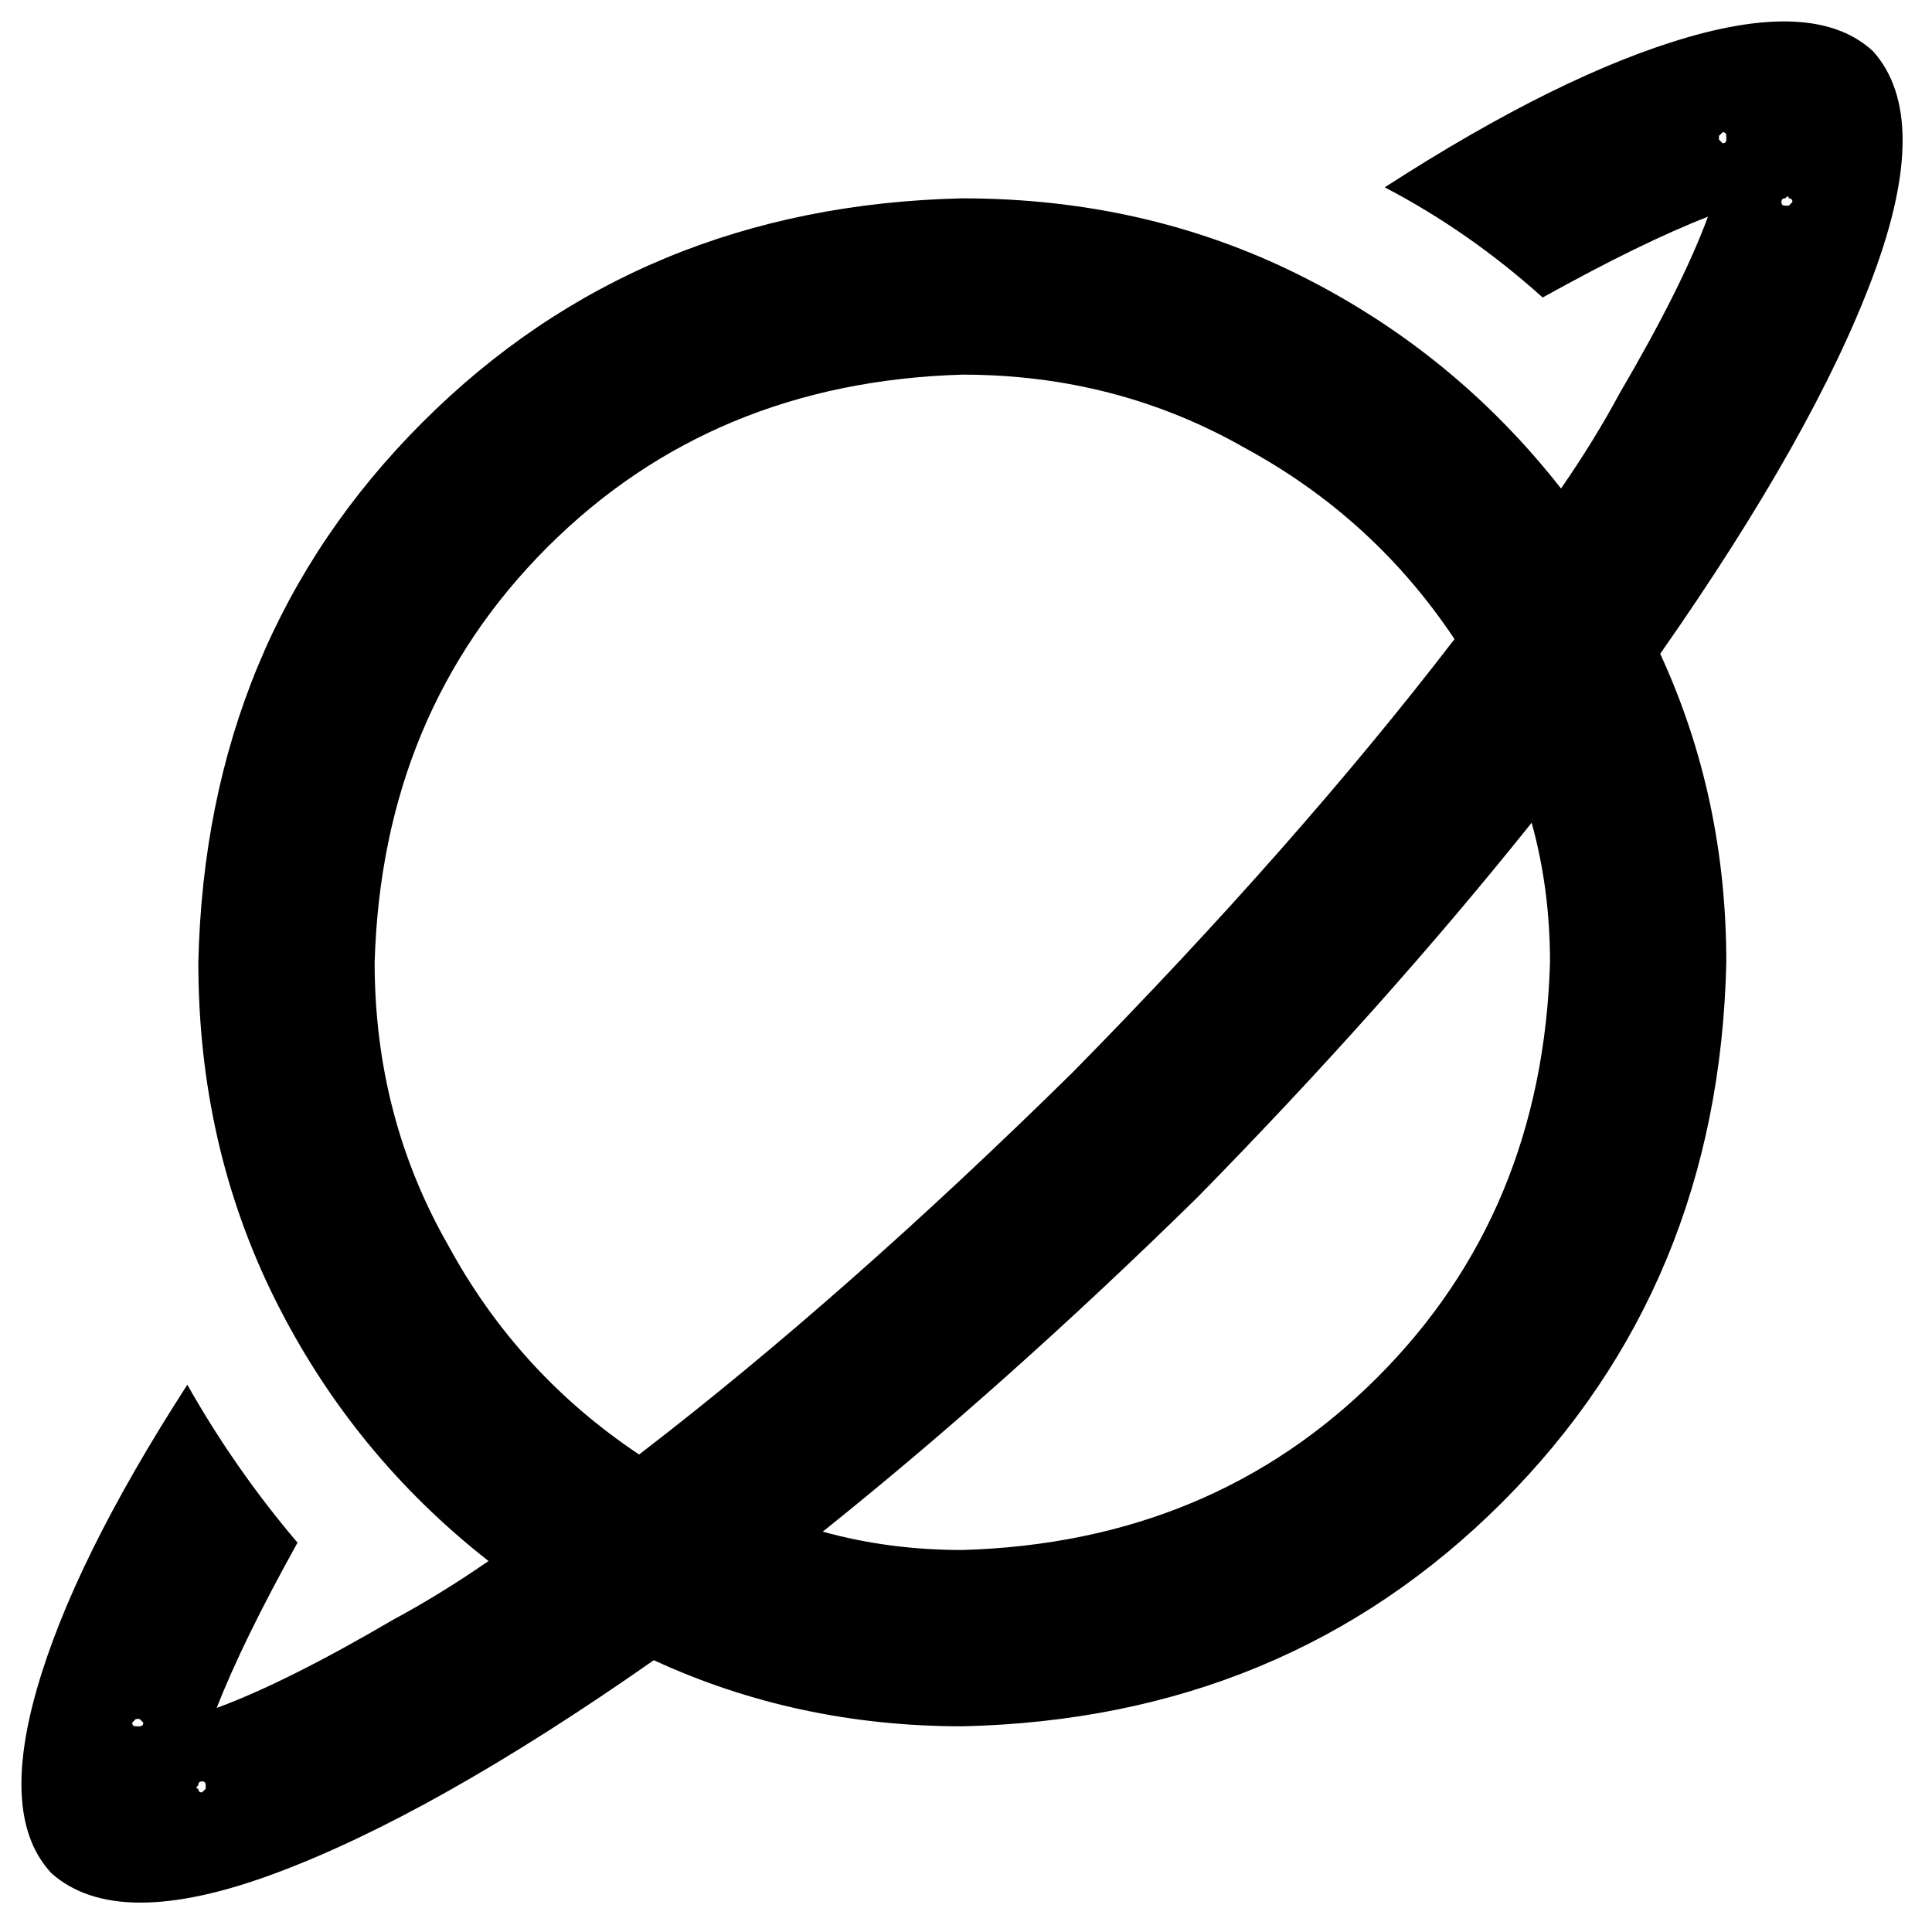 <svg viewBox="0 0 526 526">
  <path
    d="M 470 37 Q 470 36 469 36 Q 469 36 468 37 Q 468 37 468 38 Q 468 38 469 39 Q 470 39 470 38 Q 470 38 470 37 L 470 37 Z M 465 59 Q 447 66 420 81 Q 400 63 377 51 Q 425 20 460 10 Q 495 0 510 14 Q 526 32 510 75 Q 494 118 452 178 Q 470 217 470 262 Q 468 350 409 409 Q 350 468 262 470 Q 217 470 178 452 Q 118 494 75 510 Q 32 526 14 510 Q 0 495 10 460 Q 20 425 51 377 Q 64 400 81 420 Q 66 447 59 465 Q 78 458 107 441 Q 120 434 133 425 Q 96 396 75 354 Q 54 312 54 262 Q 56 174 115 115 Q 174 56 262 54 Q 312 54 354 75 Q 396 96 425 133 Q 434 120 441 107 Q 458 78 465 59 L 465 59 Z M 396 174 Q 374 141 339 122 L 339 122 Q 304 102 262 102 Q 194 104 149 149 Q 104 194 102 262 Q 102 304 122 339 Q 141 374 174 396 Q 230 353 292 292 Q 353 230 396 174 L 396 174 Z M 224 417 Q 242 422 262 422 Q 330 420 375 375 Q 420 330 422 262 Q 422 242 417 224 Q 377 274 326 326 Q 274 377 224 417 L 224 417 Z M 37 470 Q 38 470 38 470 Q 39 470 39 469 Q 38 468 38 468 Q 37 468 37 468 Q 36 469 36 469 Q 36 470 37 470 L 37 470 Z M 54 486 Q 53 487 54 487 Q 54 488 55 488 Q 55 488 56 487 Q 56 487 56 486 Q 56 485 55 485 Q 54 485 54 486 L 54 486 Z M 486 54 Q 485 54 485 55 Q 485 56 486 56 Q 487 56 487 56 Q 488 55 488 55 Q 488 54 487 54 Q 487 53 486 54 L 486 54 Z"
  />
</svg>